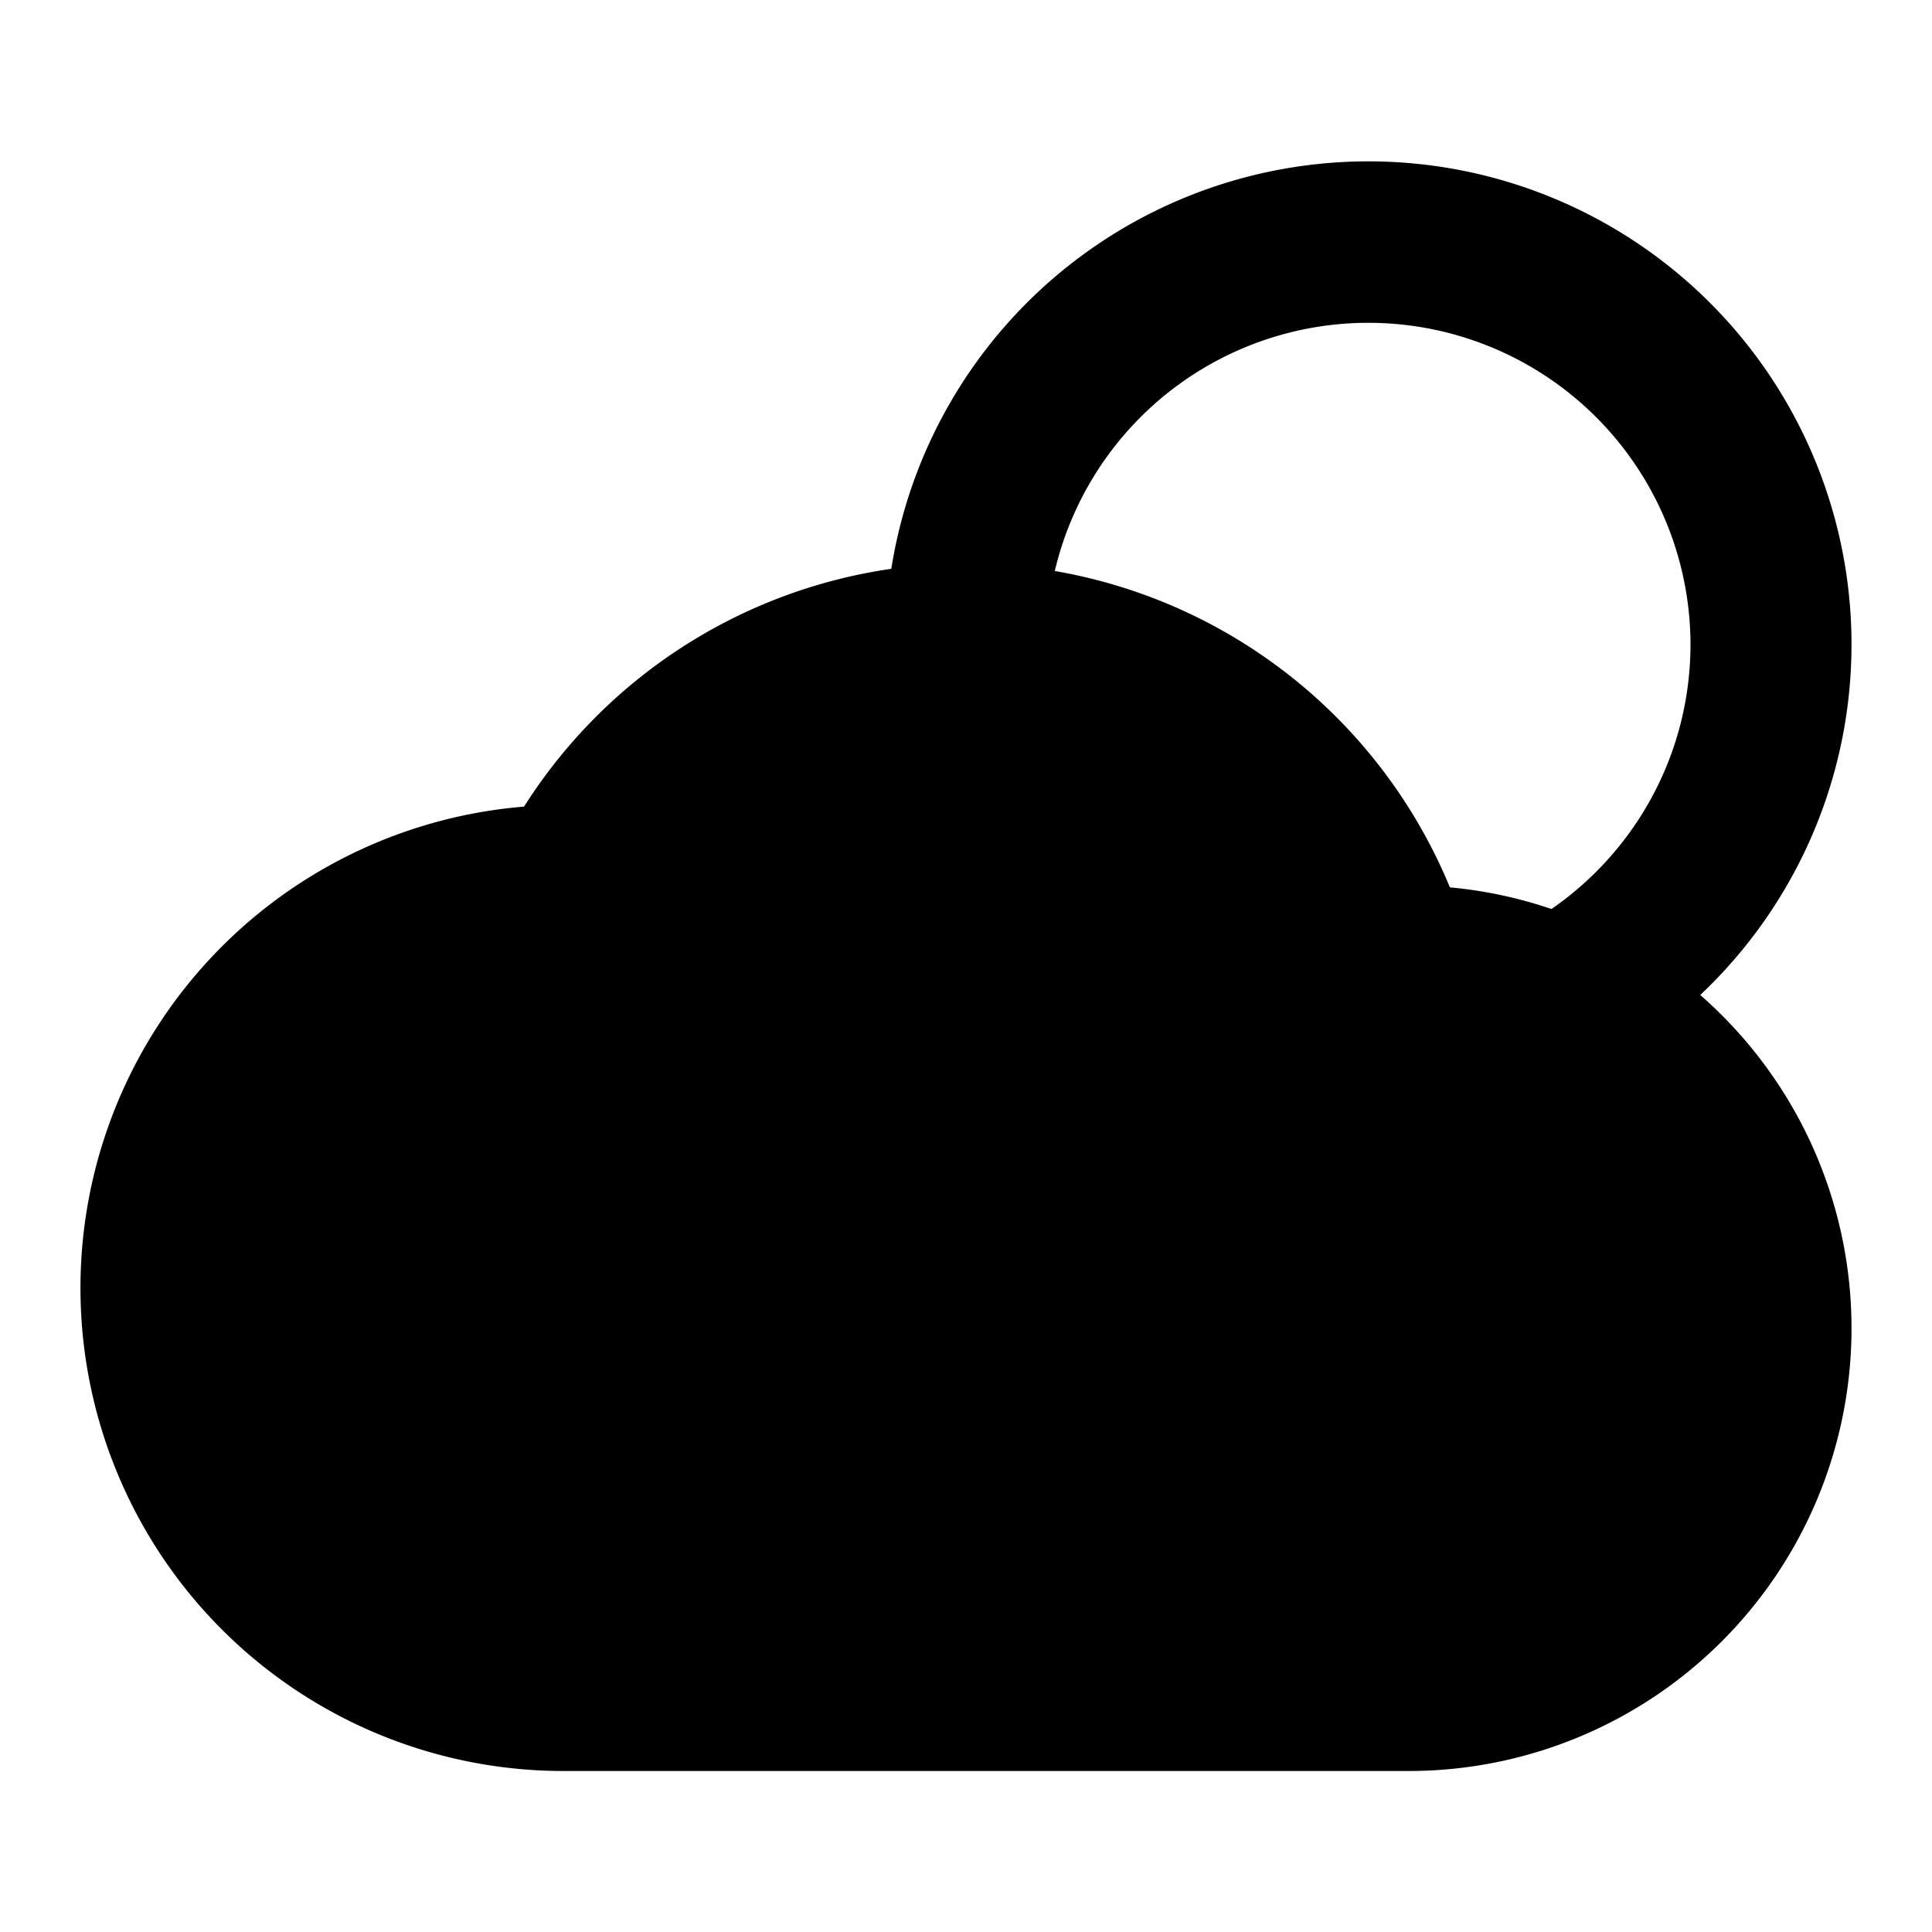 <svg fill="none" xmlns="http://www.w3.org/2000/svg" viewBox="0 0 24 24"><path fill-rule="evenodd" clip-rule="evenodd" d="M11.072 7.066A6.001 6.001 0 0 1 23 8a5.984 5.984 0 0 1-1.879 4.36A5.5 5.5 0 0 1 17.5 22H7a6 6 0 0 1-.49-11.98 6.502 6.502 0 0 1 4.562-2.954Zm8.201 4.226a5.477 5.477 0 0 0-1.262-.269 6.509 6.509 0 0 0-4.908-3.93A4.002 4.002 0 0 1 21 8c0 1.364-.682 2.57-1.727 3.292Z" fill="currentColor"/></svg>